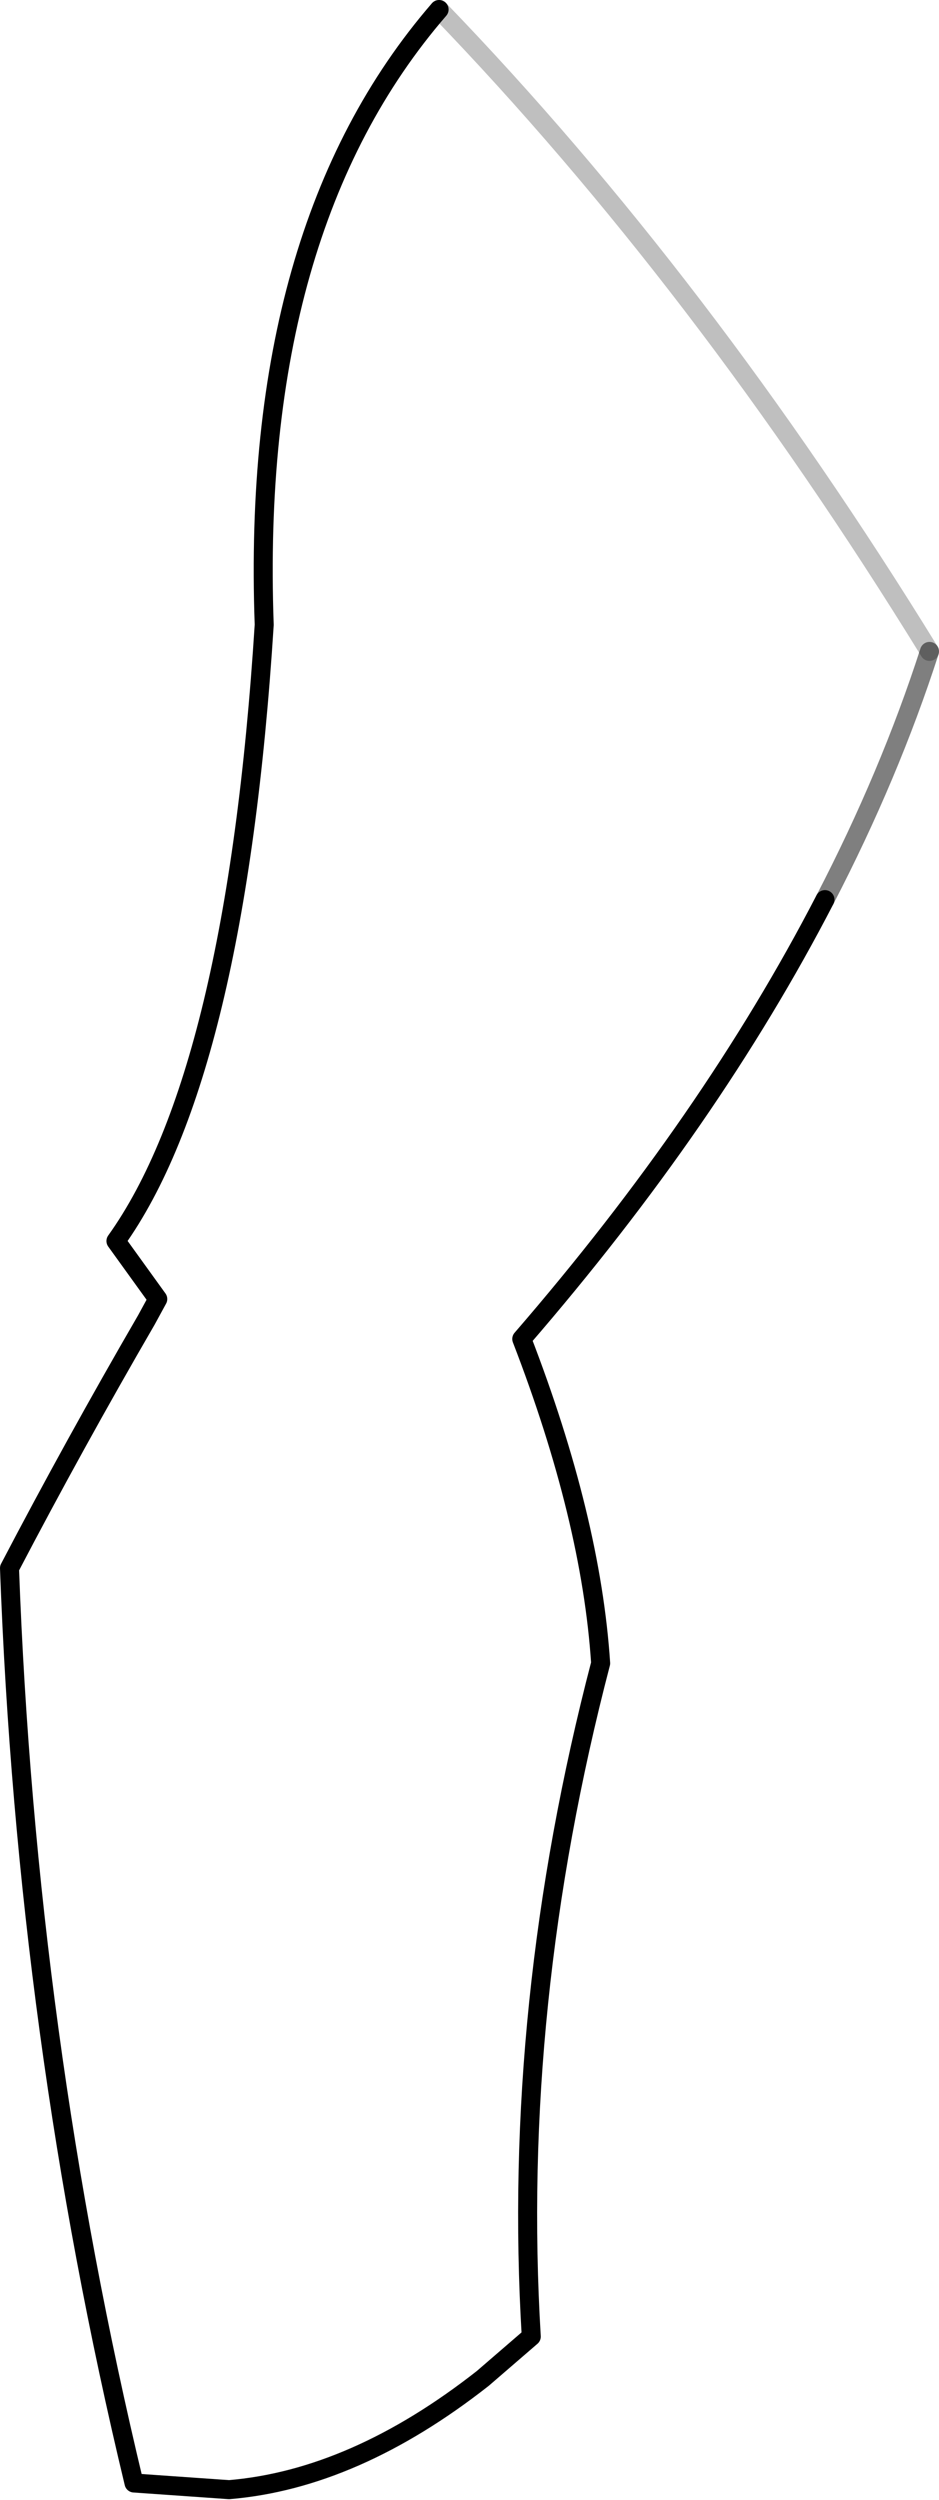 <?xml version="1.0" encoding="UTF-8" standalone="no"?>
<svg xmlns:xlink="http://www.w3.org/1999/xlink" height="131.45px" width="49.4px" xmlns="http://www.w3.org/2000/svg">
  <g transform="matrix(1.0, 0.0, 0.0, 1.0, -306.3, -233.35)">
    <path d="M355.2 267.6 Q353.1 274.1 349.7 280.65" fill="none" stroke="#000000" stroke-linecap="round" stroke-linejoin="round" stroke-opacity="0.502" stroke-width="1.0"/>
    <path d="M329.4 233.85 Q343.25 248.2 355.2 267.6" fill="none" stroke="#000000" stroke-linecap="round" stroke-linejoin="round" stroke-opacity="0.251" stroke-width="1.0"/>
    <path d="M349.7 280.65 Q343.7 292.25 333.75 303.75 337.4 313.2 337.9 320.8 333.2 338.8 334.25 356.2 L331.7 358.4 Q324.95 363.7 318.35 364.25 L313.35 363.9 Q307.7 340.4 306.8 315.8 310.2 309.3 314.0 302.75 L314.6 301.65 312.4 298.6 Q318.7 289.8 320.2 266.2 319.45 245.35 329.4 233.85" fill="none" stroke="#000000" stroke-linecap="round" stroke-linejoin="round" stroke-width="1.0"/>
  </g>
</svg>
